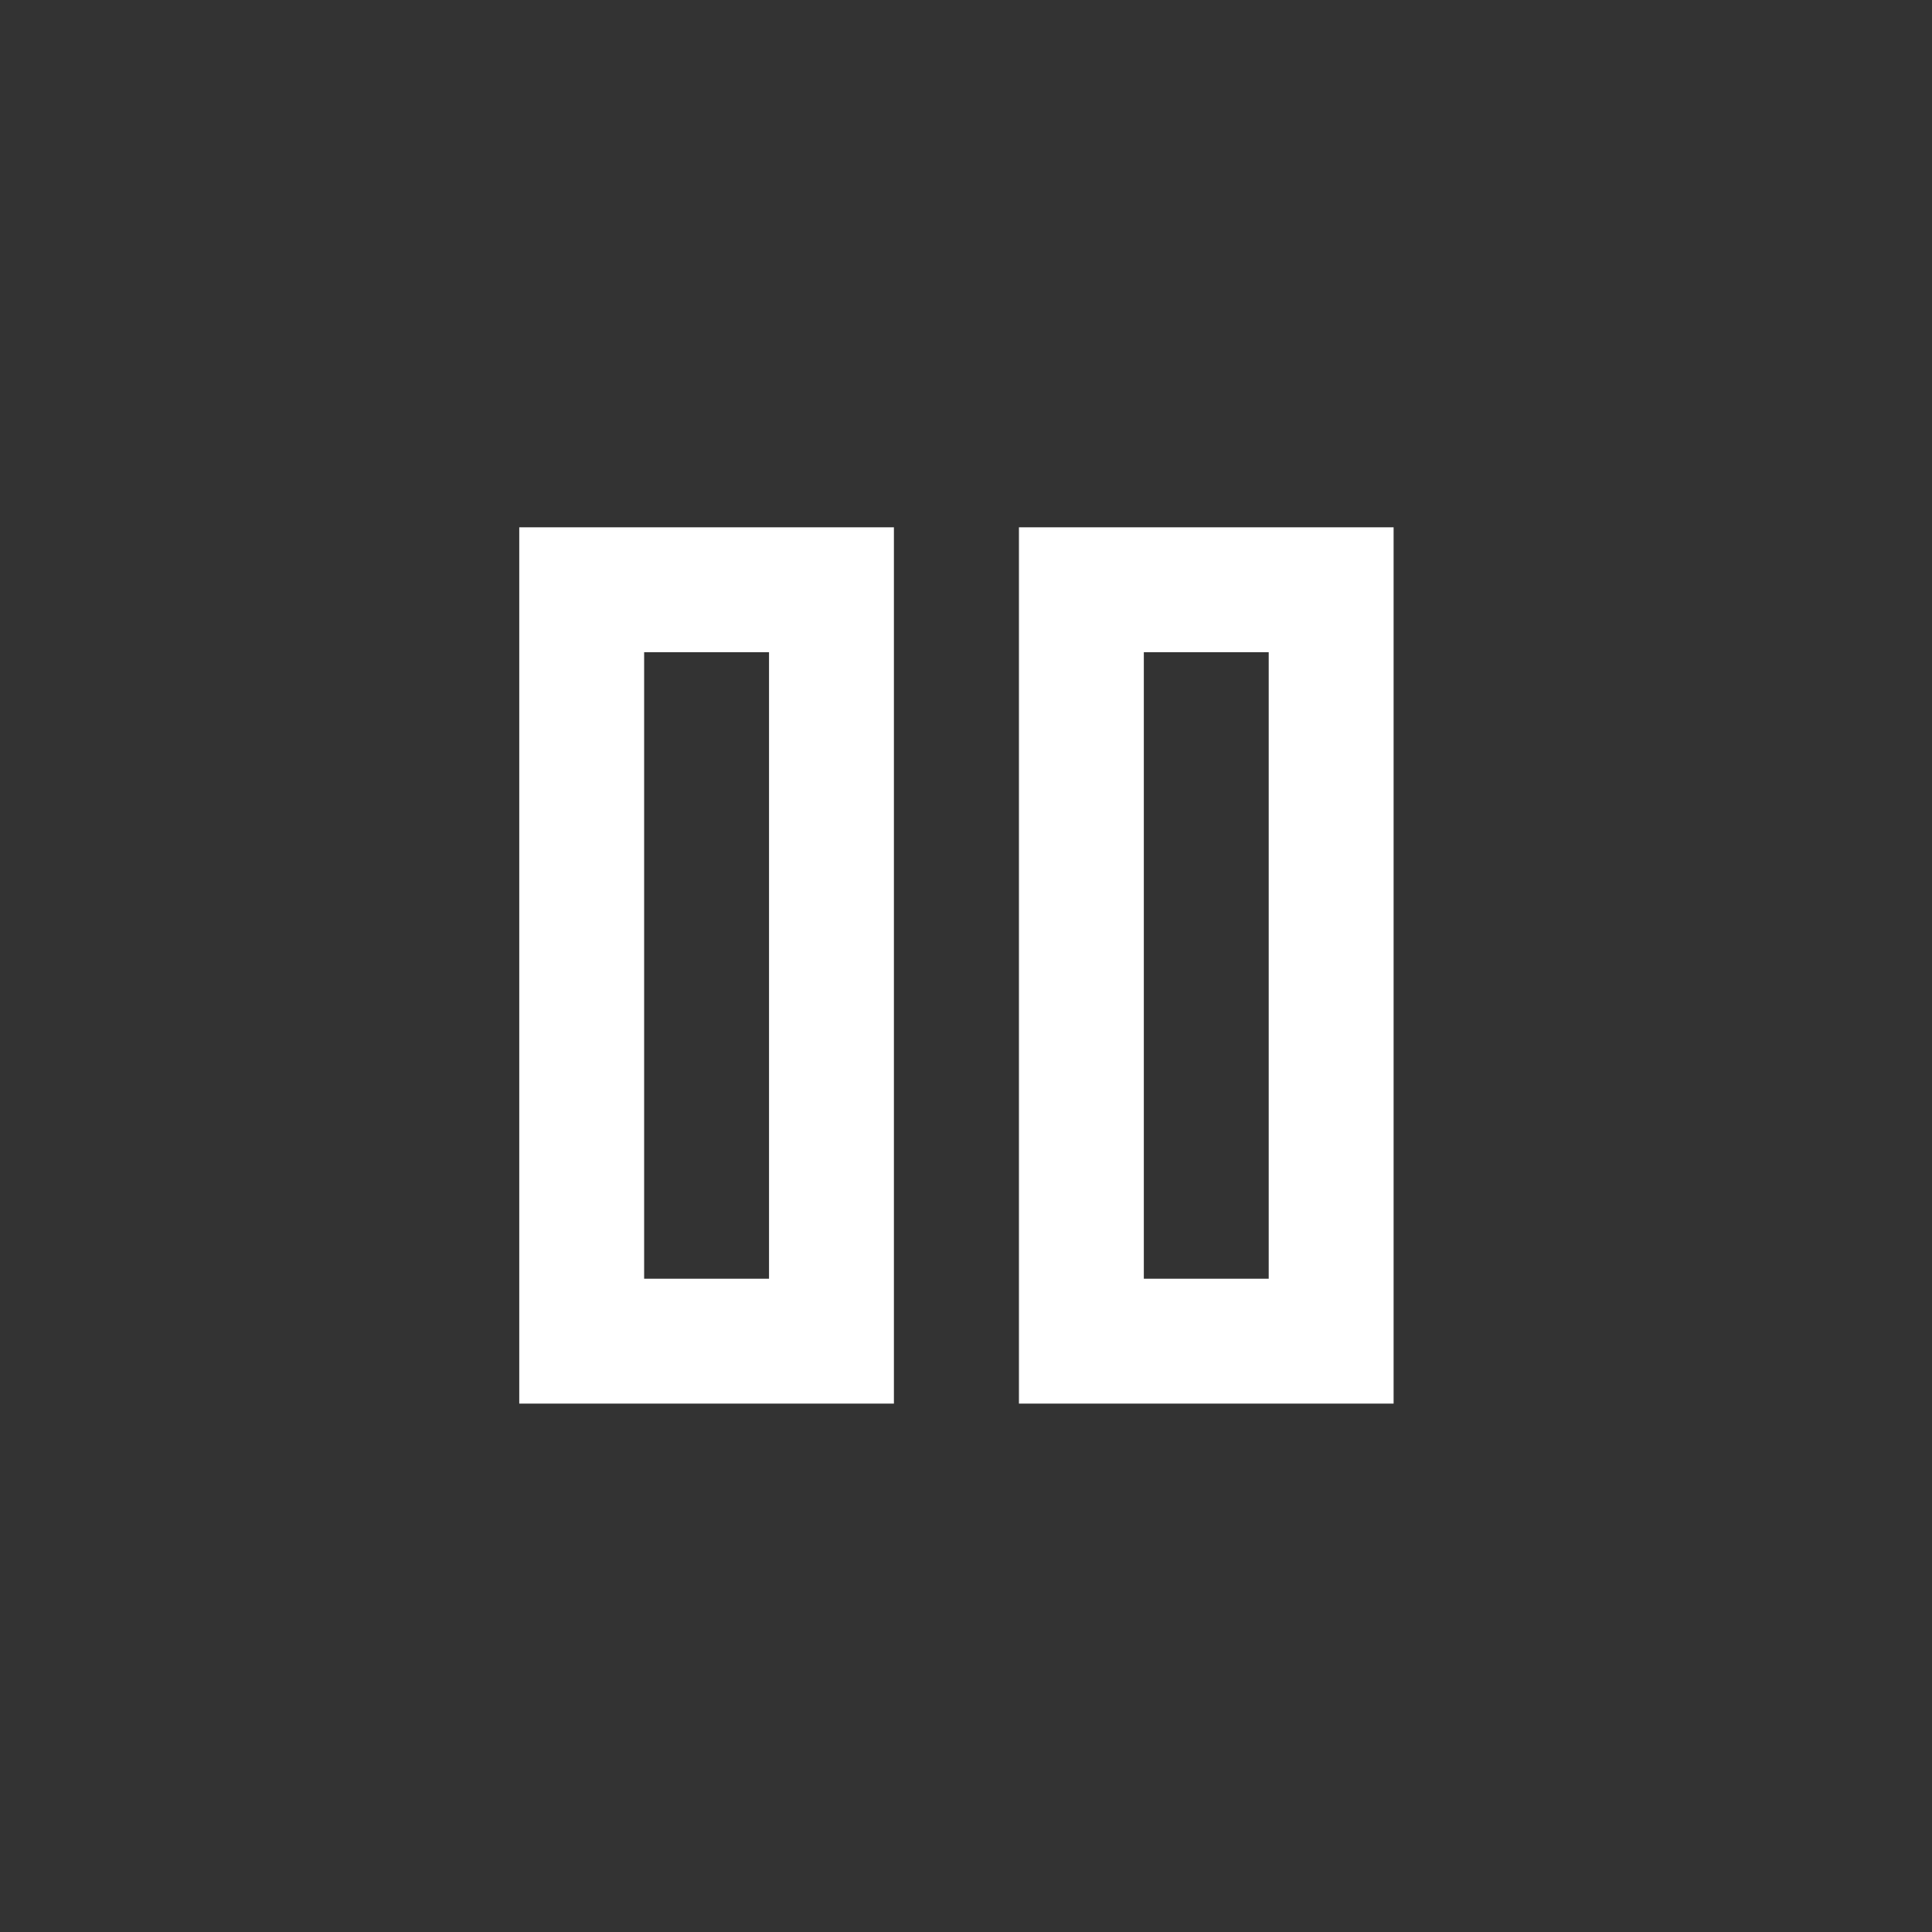 <svg id="Réteg_1" data-name="Réteg 1" xmlns="http://www.w3.org/2000/svg" viewBox="0 0 139.23 139.23"><rect x="0" y="0" width="139.23" height="139.23" fill="#333333" stroke="none"/><defs><style>.cls-1{fill:#fff;}</style></defs><path class="cls-1" d="M64.42,38h-27v63.15h27Zm-9,54.15h-9V47h9Z"/><path class="cls-1" d="M100.43,38h-27v63.15h27Zm-9,54.15h-9V47h9Z"/></svg>